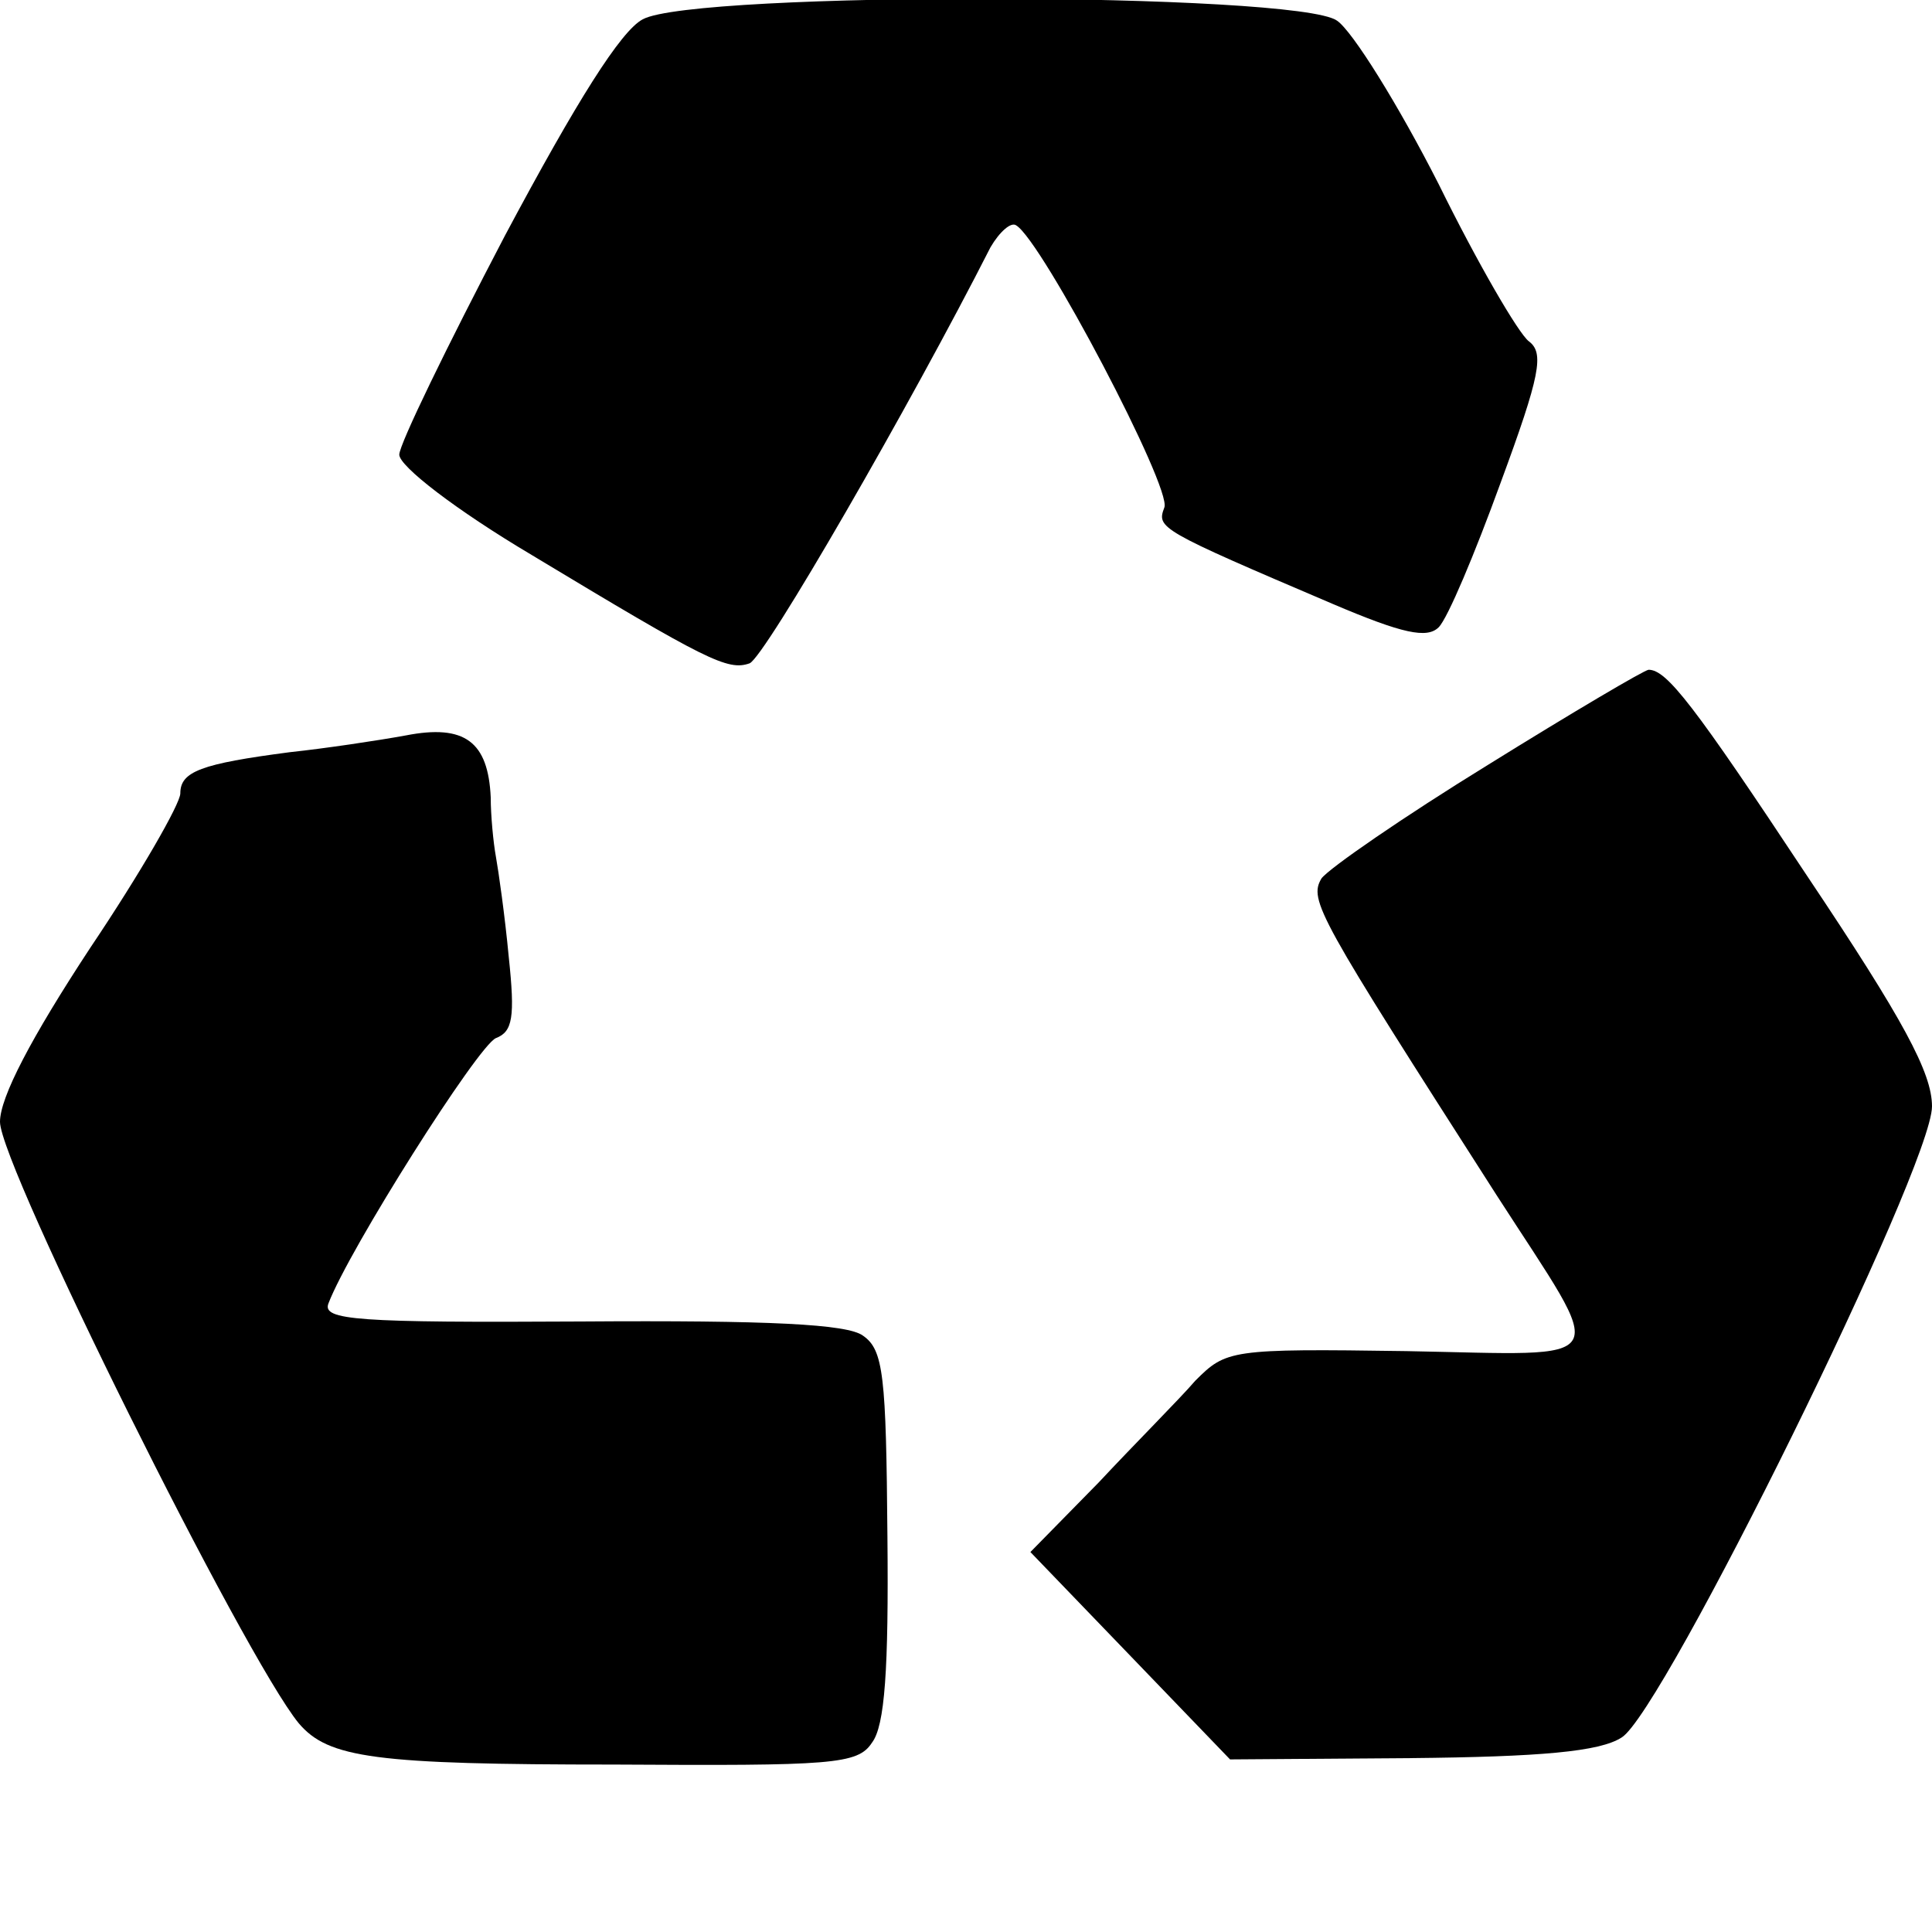 <?xml version="1.0" standalone="no"?>
<!DOCTYPE svg PUBLIC "-//W3C//DTD SVG 20010904//EN"
 "http://www.w3.org/TR/2001/REC-SVG-20010904/DTD/svg10.dtd">
<svg version="1.0" xmlns="http://www.w3.org/2000/svg"
 width="150pt" height="150pt" viewBox="0 0 150 150"
 preserveAspectRatio="xMidYMid meet">
<g transform="translate(0,150) scale(0.1,-0.1)"
fill="#000000" stroke="none">
<path d="M499 1485 c-17 -9 -51 -63 -107 -168 -45 -86 -82 -162 -82 -170 0 -9
44 -43 103 -78 136 -82 152 -90 169 -84 12 5 125 201 187 323 7 12 16 20 20
17 20 -12 121 -204 115 -219 -6 -16 -5 -17 131 -75 54 -23 73 -27 82 -18 7 7
28 57 48 112 31 84 34 101 22 110 -8 6 -40 61 -70 122 -31 61 -67 119 -79 127
-31 22 -499 23 -539 1z"/>
<path d="M1155 906 c-65 -40 -123 -80 -129 -88 -10 -17 -3 -29 136 -246 87
-135 94 -124 -70 -121 -137 2 -140 1 -164 -23 -12 -14 -47 -49 -75 -79 l-53
-54 78 -81 77 -80 140 1 c101 1 147 5 164 16 32 19 241 443 241 490 0 26 -22
67 -97 179 -88 133 -109 160 -123 160 -3 0 -59 -33 -125 -74z"/>
<path d="M315 929 c-22 -4 -62 -10 -90 -13 -69 -9 -85 -15 -85 -32 0 -8 -31
-62 -70 -120 -46 -70 -70 -116 -70 -135 0 -34 190 -416 232 -467 23 -27 59
-32 245 -32 169 -1 189 0 200 17 10 13 13 57 12 160 -1 125 -3 145 -19 156
-12 9 -73 12 -219 11 -174 -1 -201 1 -196 14 16 42 116 200 130 206 13 5 15
16 10 63 -3 32 -8 67 -10 78 -2 11 -4 32 -4 46 -2 43 -20 57 -66 48z"/>
</g>
</svg>
